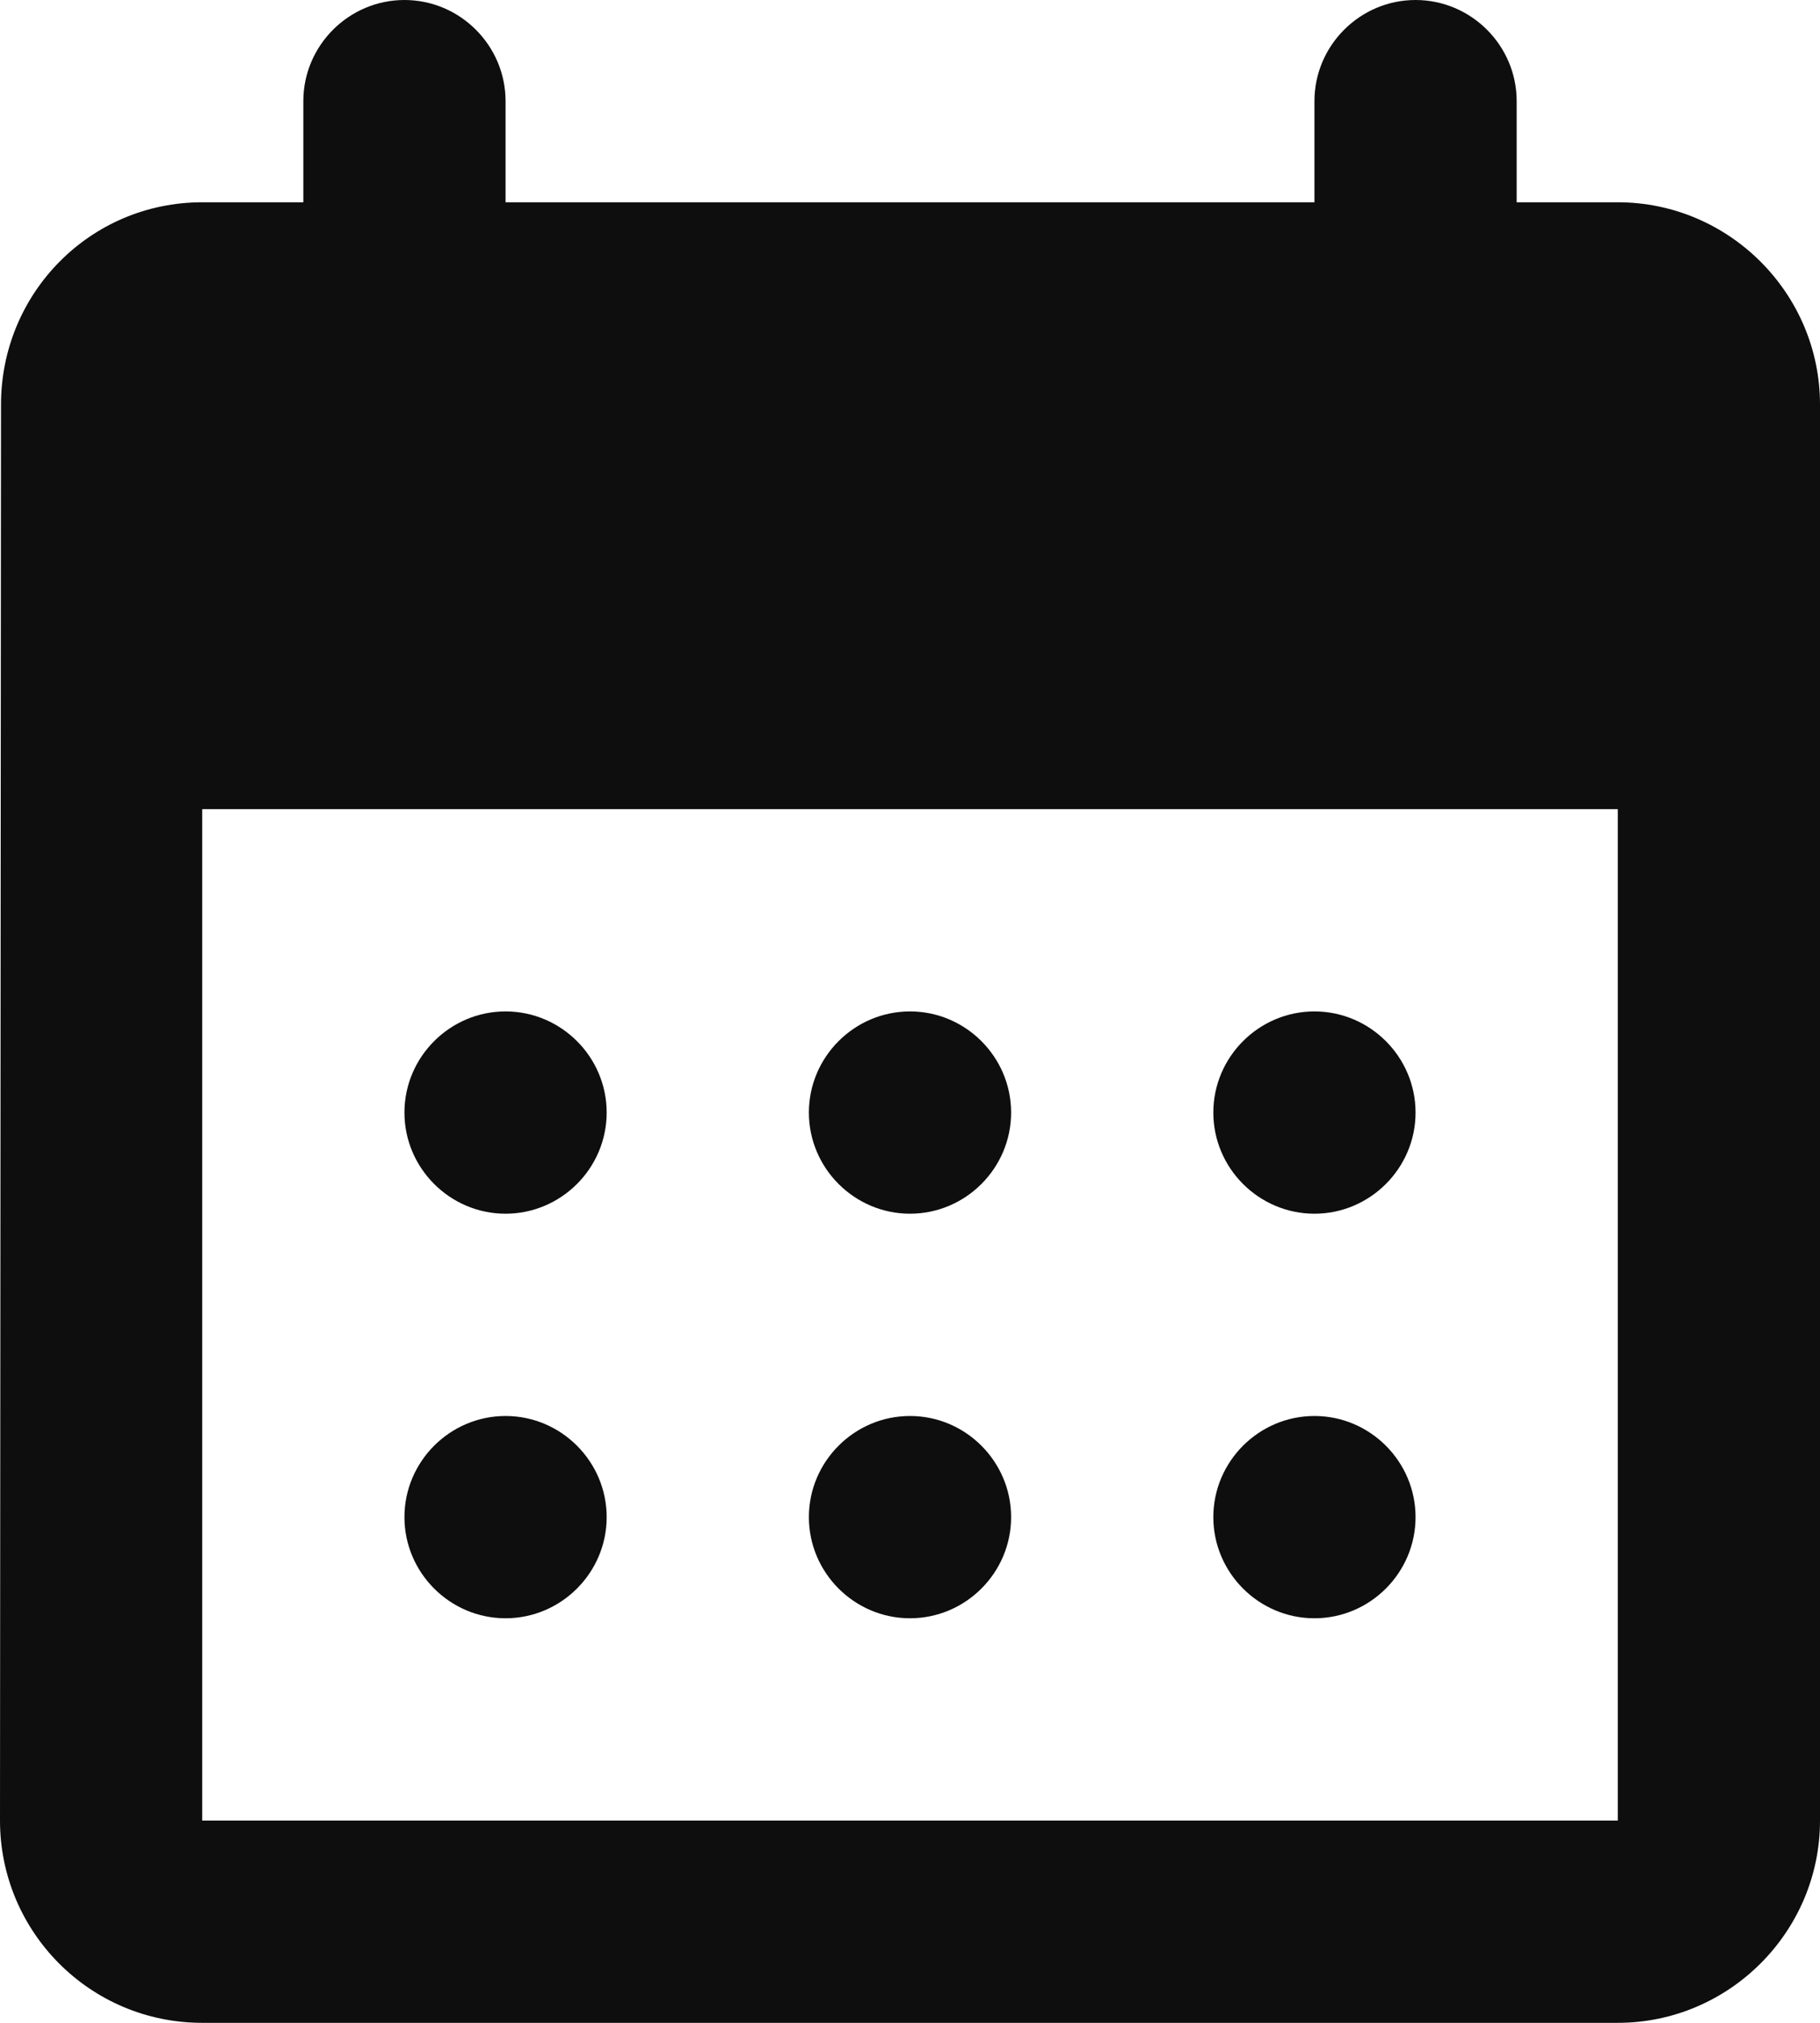 <svg width="18" height="20" viewBox="0 0 18 20" fill="none" xmlns="http://www.w3.org/2000/svg">
<path d="M14 0C13.45 0 13 0.45 13 1V2H5V1C5 0.45 4.55 0 4 0C3.45 0 3 0.45 3 1V2H2C0.89 2 0.01 2.9 0.01 4L0 18C0 19.1 0.89 20 2 20H16C17.1 20 18 19.1 18 18V4C18 2.9 17.1 2 16 2H15V1C15 0.45 14.55 0 14 0ZM16 18H2V8H16V18ZM8 11C8 10.45 8.45 10 9 10C9.55 10 10 10.45 10 11C10 11.55 9.55 12 9 12C8.45 12 8 11.55 8 11ZM4 11C4 10.45 4.45 10 5 10C5.55 10 6 10.45 6 11C6 11.55 5.55 12 5 12C4.45 12 4 11.55 4 11ZM12 11C12 10.45 12.45 10 13 10C13.55 10 14 10.45 14 11C14 11.55 13.55 12 13 12C12.45 12 12 11.55 12 11ZM8 15C8 14.45 8.45 14 9 14C9.55 14 10 14.45 10 15C10 15.55 9.55 16 9 16C8.45 16 8 15.55 8 15ZM4 15C4 14.45 4.45 14 5 14C5.55 14 6 14.45 6 15C6 15.55 5.55 16 5 16C4.45 16 4 15.55 4 15ZM12 15C12 14.45 12.45 14 13 14C13.55 14 14 14.45 14 15C14 15.55 13.55 16 13 16C12.45 16 12 15.55 12 15Z" fill="#0E0E0E"/>
</svg>
